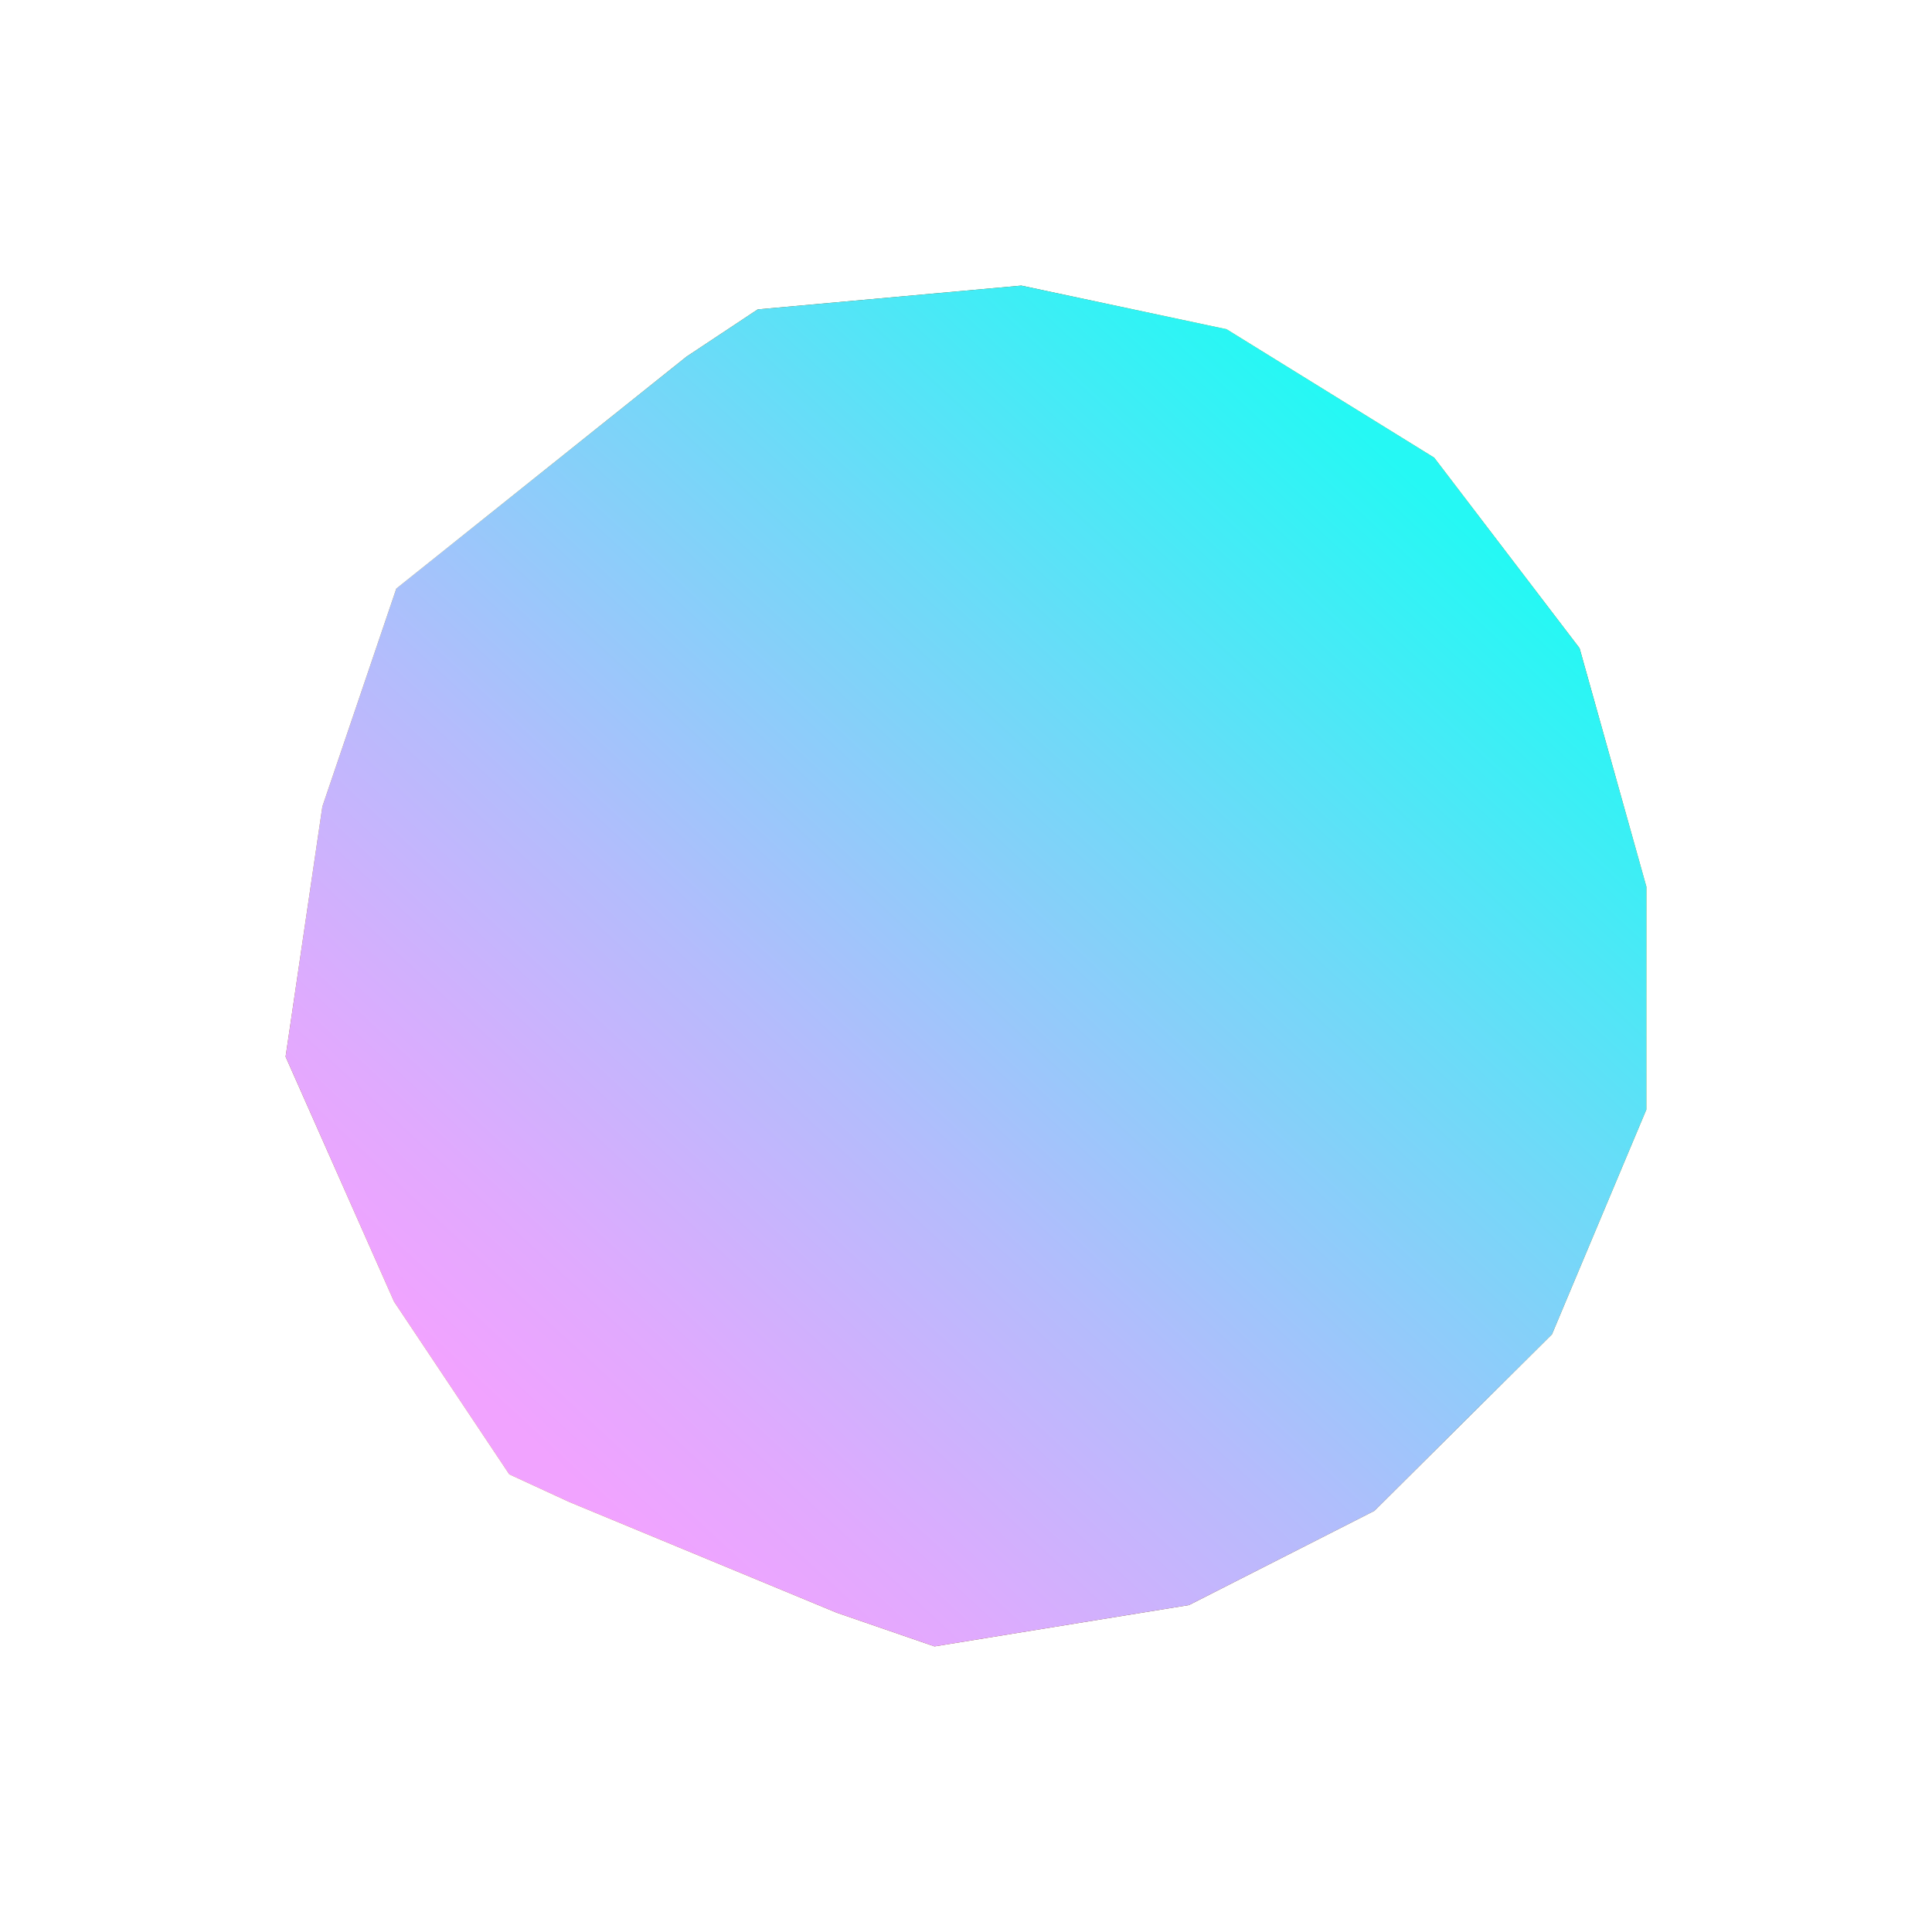 <svg width="230" height="230" fill="none" xmlns="http://www.w3.org/2000/svg"><g filter="url(#filter0_d_25_573)"><path d="M102.037 76.34l34.908 14.699 4.606 34.977-30.302 22.66-32.24-13.496-4.903-37.132 27.931-21.707z" fill="url(#paint0_linear_25_573)"/><path d="M136.946 91.039l22.527-21.435 24.169 14.766 4.4 35.499-19.768 20.233-26.723-14.086-4.605-34.977z" fill="url(#paint1_linear_25_573)"/><path d="M102.037 76.34l2.531-29.396 34.589-3.289 20.316 25.95-22.528 21.434-34.908-14.698z" fill="url(#paint2_linear_25_573)"/><path d="M74.107 98.048l-25.013-7.01 3.854-27.717 27.726-21.844 23.895 5.467-2.531 29.397-27.931 21.707z" fill="url(#paint3_linear_25_573)"/><path d="M79.009 135.18l-22.505 13.496-18.126-27.719 10.716-29.918 25.012 7.009 4.903 37.132z" fill="url(#paint4_linear_25_573)"/><path d="M111.249 148.676l10.329 27.196 34.612-5.466 12.084-30.304-26.723-14.086-30.302 22.66z" fill="url(#paint5_linear_25_573)"/><path d="M56.505 148.676l10.716 24.746 32.674 13.655 21.683-11.205-10.328-27.196-32.24-13.497-22.505 13.497z" fill="url(#paint6_linear_25_573)"/><path d="M104.569 46.944l-23.895-5.467 9.53-8.642L121.58 30l24.442 5.194-6.863 8.461-34.589 3.289z" fill="url(#paint7_linear_25_573)"/><path d="M183.642 84.37l4.401-11.205-17.306-22.683-24.716-15.288-6.863 8.46 20.315 25.95 24.169 14.766z" fill="url(#paint8_linear_25_573)"/><path d="M188.042 119.869L196 128.08v-26.516l-7.958-28.399-4.4 11.206 4.4 35.498z" fill="url(#paint9_linear_25_573)"/><path d="M156.189 170.406l7.411 5.466 21.159-21.027L196 128.08l-7.958-8.211-19.768 20.233-12.085 30.304z" fill="url(#paint10_linear_25_573)"/><path d="M99.894 187.078L111.25 192l30.302-4.922 22.049-11.206-7.41-5.466-34.612 5.466-21.684 11.206z" fill="url(#paint11_linear_25_573)"/><path d="M67.22 173.423l-6.589-1.906-13.726-20.573L34 121.797l4.378-.84 18.126 27.719 10.717 24.747z" fill="url(#paint12_linear_25_573)"/><path d="M52.947 63.32l-5.768 2.745-8.801 25.95L34 121.796l4.378-.839 10.716-29.919 3.853-27.718z" fill="url(#paint13_linear_25_573)"/><path d="M60.632 171.517l7.137 3.289 31.83 13.179L111.25 192l-11.355-4.922-32.674-13.655-6.59-1.906z" fill="url(#paint14_linear_25_573)"/><path d="M47.178 66.066L81.722 38.46l8.482-5.626-9.531 8.642L52.947 63.32l-5.769 2.745z" fill="url(#paint15_linear_25_573)"/><path style="mix-blend-mode:color" d="M188.043 73.165l-17.306-22.683-24.716-15.288L121.578 30l-31.374 2.835-8.482 5.626L47.18 66.066l-8.801 25.949L34 121.797l12.905 29.147 13.726 20.574 7.137 3.289 31.83 13.178L111.249 192l30.303-4.922 22.048-11.205 21.159-21.027L196 128.08v-26.516l-7.957-28.399z" fill="url(#paint16_linear_25_573)"/></g><defs><linearGradient id="paint0_linear_25_573" x1="76.25" y1="114.697" x2="142.026" y2="109.93" gradientUnits="userSpaceOnUse"><stop offset=".09" stop-color="#FFF3C9"/><stop offset=".19" stop-color="#FFF0BB"/><stop offset=".38" stop-color="#FFE996"/><stop offset=".59" stop-color="#FFE066"/><stop offset=".66" stop-color="#FFDE5C"/><stop offset=".78" stop-color="#FFDA41"/><stop offset=".94" stop-color="#FFD315"/><stop offset="1" stop-color="#FFD001"/></linearGradient><linearGradient id="paint1_linear_25_573" x1="142.669" y1="76.726" x2="175.137" y2="123.588" gradientUnits="userSpaceOnUse"><stop offset=".3" stop-color="#BB8B1E"/><stop offset=".49" stop-color="#AC7C18"/><stop offset=".84" stop-color="#85540A"/><stop offset="1" stop-color="#713F02"/></linearGradient><linearGradient id="paint2_linear_25_573" x1="102.995" y1="77.543" x2="149.758" y2="54.76" gradientUnits="userSpaceOnUse"><stop offset=".3" stop-color="#D19D28"/><stop offset=".47" stop-color="#C28E21"/><stop offset=".79" stop-color="#9A660F"/><stop offset="1" stop-color="#7D4802"/></linearGradient><linearGradient id="paint3_linear_25_573" x1="65.762" y1="54.86" x2="88.8" y2="84.622" gradientUnits="userSpaceOnUse"><stop stop-color="#FFC02E"/><stop offset="1" stop-color="#A05C02"/></linearGradient><linearGradient id="paint4_linear_25_573" x1="60.244" y1="149.197" x2="56.272" y2="94.28" gradientUnits="userSpaceOnUse"><stop offset=".15" stop-color="#9D7419"/><stop offset=".68" stop-color="#7C510B"/><stop offset="1" stop-color="#663901"/></linearGradient><linearGradient id="paint5_linear_25_573" x1="111.249" y1="150.944" x2="168.274" y2="150.944" gradientUnits="userSpaceOnUse"><stop stop-color="#FFC02E"/><stop offset=".94" stop-color="#A05D02"/></linearGradient><linearGradient id="paint6_linear_25_573" x1="81.677" y1="180.023" x2="96.773" y2="143.29" gradientUnits="userSpaceOnUse"><stop stop-color="#FFC02E"/><stop offset=".23" stop-color="#EEAE26"/><stop offset=".69" stop-color="#C07F11"/><stop offset="1" stop-color="#9F5C02"/></linearGradient><linearGradient id="paint7_linear_25_573" x1="114.1" y1="45.696" x2="112.61" y2="30.906" gradientUnits="userSpaceOnUse"><stop offset=".23" stop-color="#E7B131"/><stop offset=".35" stop-color="#E0AA2E"/><stop offset=".54" stop-color="#CB9525"/><stop offset=".76" stop-color="#AA7416"/><stop offset="1" stop-color="#7D4802"/></linearGradient><linearGradient id="paint8_linear_25_573" x1="169.711" y1="41.59" x2="157.263" y2="76.223" gradientUnits="userSpaceOnUse"><stop offset=".08" stop-color="#C59626"/><stop offset="1" stop-color="#6B3E01"/></linearGradient><linearGradient id="paint9_linear_25_573" x1="196.342" y1="130.008" x2="185.144" y2="79.537" gradientUnits="userSpaceOnUse"><stop offset=".29" stop-color="#D6A731"/><stop offset="1" stop-color="#875102"/></linearGradient><linearGradient id="paint10_linear_25_573" x1="156.189" y1="147.882" x2="196" y2="147.882" gradientUnits="userSpaceOnUse"><stop offset=".03" stop-color="#603801"/><stop offset=".57" stop-color="#8B6515"/><stop offset=".86" stop-color="#9D771D"/></linearGradient><linearGradient id="paint11_linear_25_573" x1="129.946" y1="173.695" x2="133.671" y2="190.012" gradientUnits="userSpaceOnUse"><stop offset=".11" stop-color="#C79929"/><stop offset="1" stop-color="#774701"/></linearGradient><linearGradient id="paint12_linear_25_573" x1="44.032" y1="153.643" x2="56.604" y2="141.965" gradientUnits="userSpaceOnUse"><stop offset=".11" stop-color="#D0A531"/><stop offset="1" stop-color="#784D06"/></linearGradient><linearGradient id="paint13_linear_25_573" x1="34.342" y1="88.748" x2="48.138" y2="94.584" gradientUnits="userSpaceOnUse"><stop offset=".18" stop-color="#D5A832"/><stop offset="1" stop-color="#885504"/></linearGradient><linearGradient id="paint14_linear_25_573" x1="60.632" y1="181.747" x2="111.25" y2="181.747" gradientUnits="userSpaceOnUse"><stop stop-color="#CFA331"/><stop offset="1" stop-color="#7A4802"/></linearGradient><linearGradient id="paint15_linear_25_573" x1="65.442" y1="66.678" x2="71.017" y2="36.658" gradientUnits="userSpaceOnUse"><stop offset=".05" stop-color="#EAC044"/><stop offset="1" stop-color="#905C01"/></linearGradient><linearGradient id="paint16_linear_25_573" x1="53.632" y1="177.279" x2="168.428" y2="52.905" gradientUnits="userSpaceOnUse"><stop offset=".08" stop-color="#F1A3FF"/><stop offset=".19" stop-color="#E0AAFE"/><stop offset=".41" stop-color="#B4BCFC"/><stop offset=".71" stop-color="#6EDAF8"/><stop offset="1" stop-color="#25F8F4"/></linearGradient><filter id="filter0_d_25_573" x="0" y="0" width="230" height="230" filterUnits="userSpaceOnUse" color-interpolation-filters="sRGB"><feFlood flood-opacity="0" result="BackgroundImageFix"/><feColorMatrix in="SourceAlpha" values="0 0 0 0 0 0 0 0 0 0 0 0 0 0 0 0 0 0 127 0" result="hardAlpha"/><feOffset dy="4"/><feGaussianBlur stdDeviation="17"/><feComposite in2="hardAlpha" operator="out"/><feColorMatrix values="0 0 0 0 0.431 0 0 0 0 0.855 0 0 0 0 0.973 0 0 0 0.2 0"/><feBlend in2="BackgroundImageFix" result="effect1_dropShadow_25_573"/><feBlend in="SourceGraphic" in2="effect1_dropShadow_25_573" result="shape"/></filter></defs></svg>